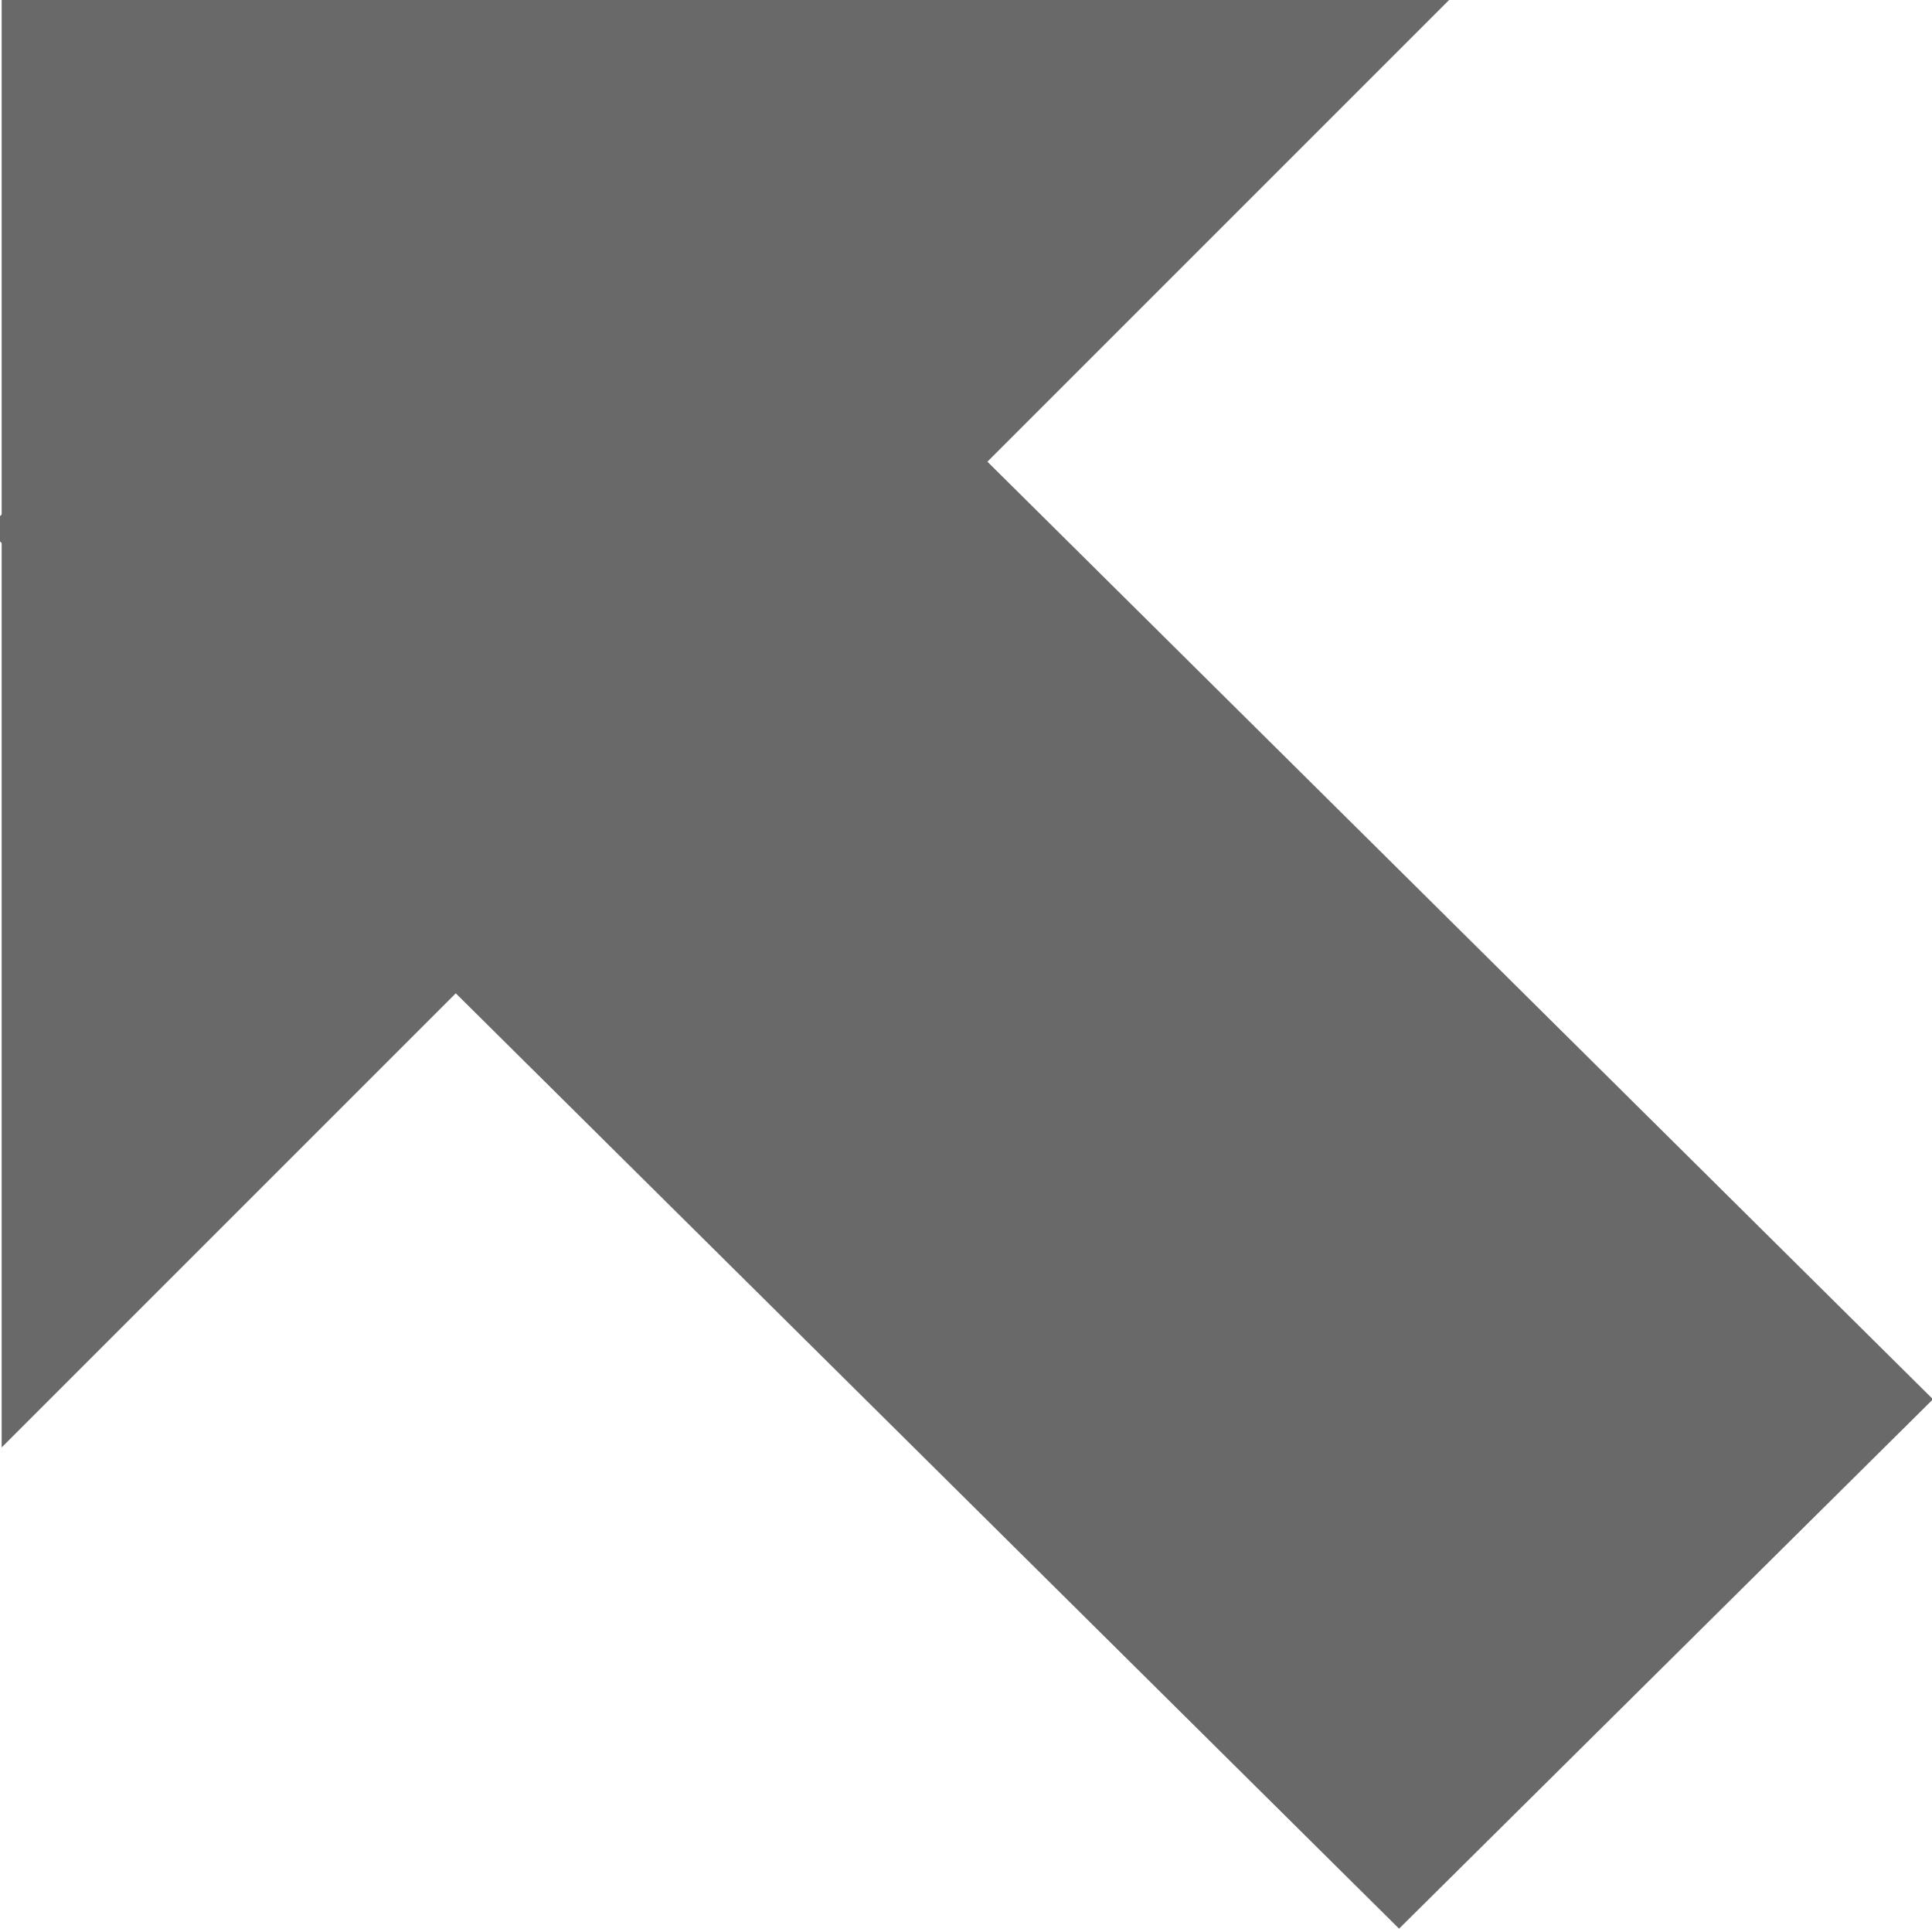 <?xml version="1.0" encoding="UTF-8" standalone="no"?>
<!-- Created with Inkscape (http://www.inkscape.org/) -->

<svg
   width="18"
   height="18"
   viewBox="0 0 4.762 4.762"
   version="1.1"
   id="svg5"
   inkscape:version="1.2.1 (9c6d41e410, 2022-07-14)"
   sodipodi:docname="fullscreen_light.svg"
   xmlns:inkscape="http://www.inkscape.org/namespaces/inkscape"
   xmlns:sodipodi="http://sodipodi.sourceforge.net/DTD/sodipodi-0.dtd"
   xmlns="http://www.w3.org/2000/svg"
   xmlns:svg="http://www.w3.org/2000/svg">
  <sodipodi:namedview
     id="namedview7"
     pagecolor="#ffffff"
     bordercolor="#000000"
     borderopacity="0.25"
     inkscape:showpageshadow="2"
     inkscape:pageopacity="0.0"
     inkscape:pagecheckerboard="0"
     inkscape:deskcolor="#d1d1d1"
     inkscape:document-units="mm"
     showgrid="false"
     inkscape:zoom="12.186869"
     inkscape:cx="42.956071"
     inkscape:cy="18.462495"
     inkscape:window-width="1920"
     inkscape:window-height="1009"
     inkscape:window-x="1912"
     inkscape:window-y="-8"
     inkscape:window-maximized="1"
     inkscape:current-layer="layer1" />
  <defs
     id="defs2" />
  <g
     inkscape:label="Layer 1"
     inkscape:groupmode="layer"
     id="layer1">
    <g
       id="g3287"
       transform="matrix(0.562,0,0,0.562,-2.716,-1.596)"
       style="fill:#696969;fill-opacity:1;stroke-width:1.779">
      <path
         id="path234"
         style="fill:#696969;fill-opacity:1;stroke-width:5.647"
         inkscape:transform-center-x="-1.3616771"
         inkscape:transform-center-y="0.3607492"
         d="m 4.84,2.838 6.35,-1e-7 -6.35,6.35 z"
         sodipodi:nodetypes="cccc" />
      <rect
         style="fill:#696969;fill-opacity:1;stroke-width:5.647"
         id="rect545"
         width="8.721"
         height="3.298"
         x="-15.749"
         y="-0.3"
         transform="matrix(-0.71,-0.704,0.71,-0.704,0,0)" />
    </g>
  </g>
</svg>
